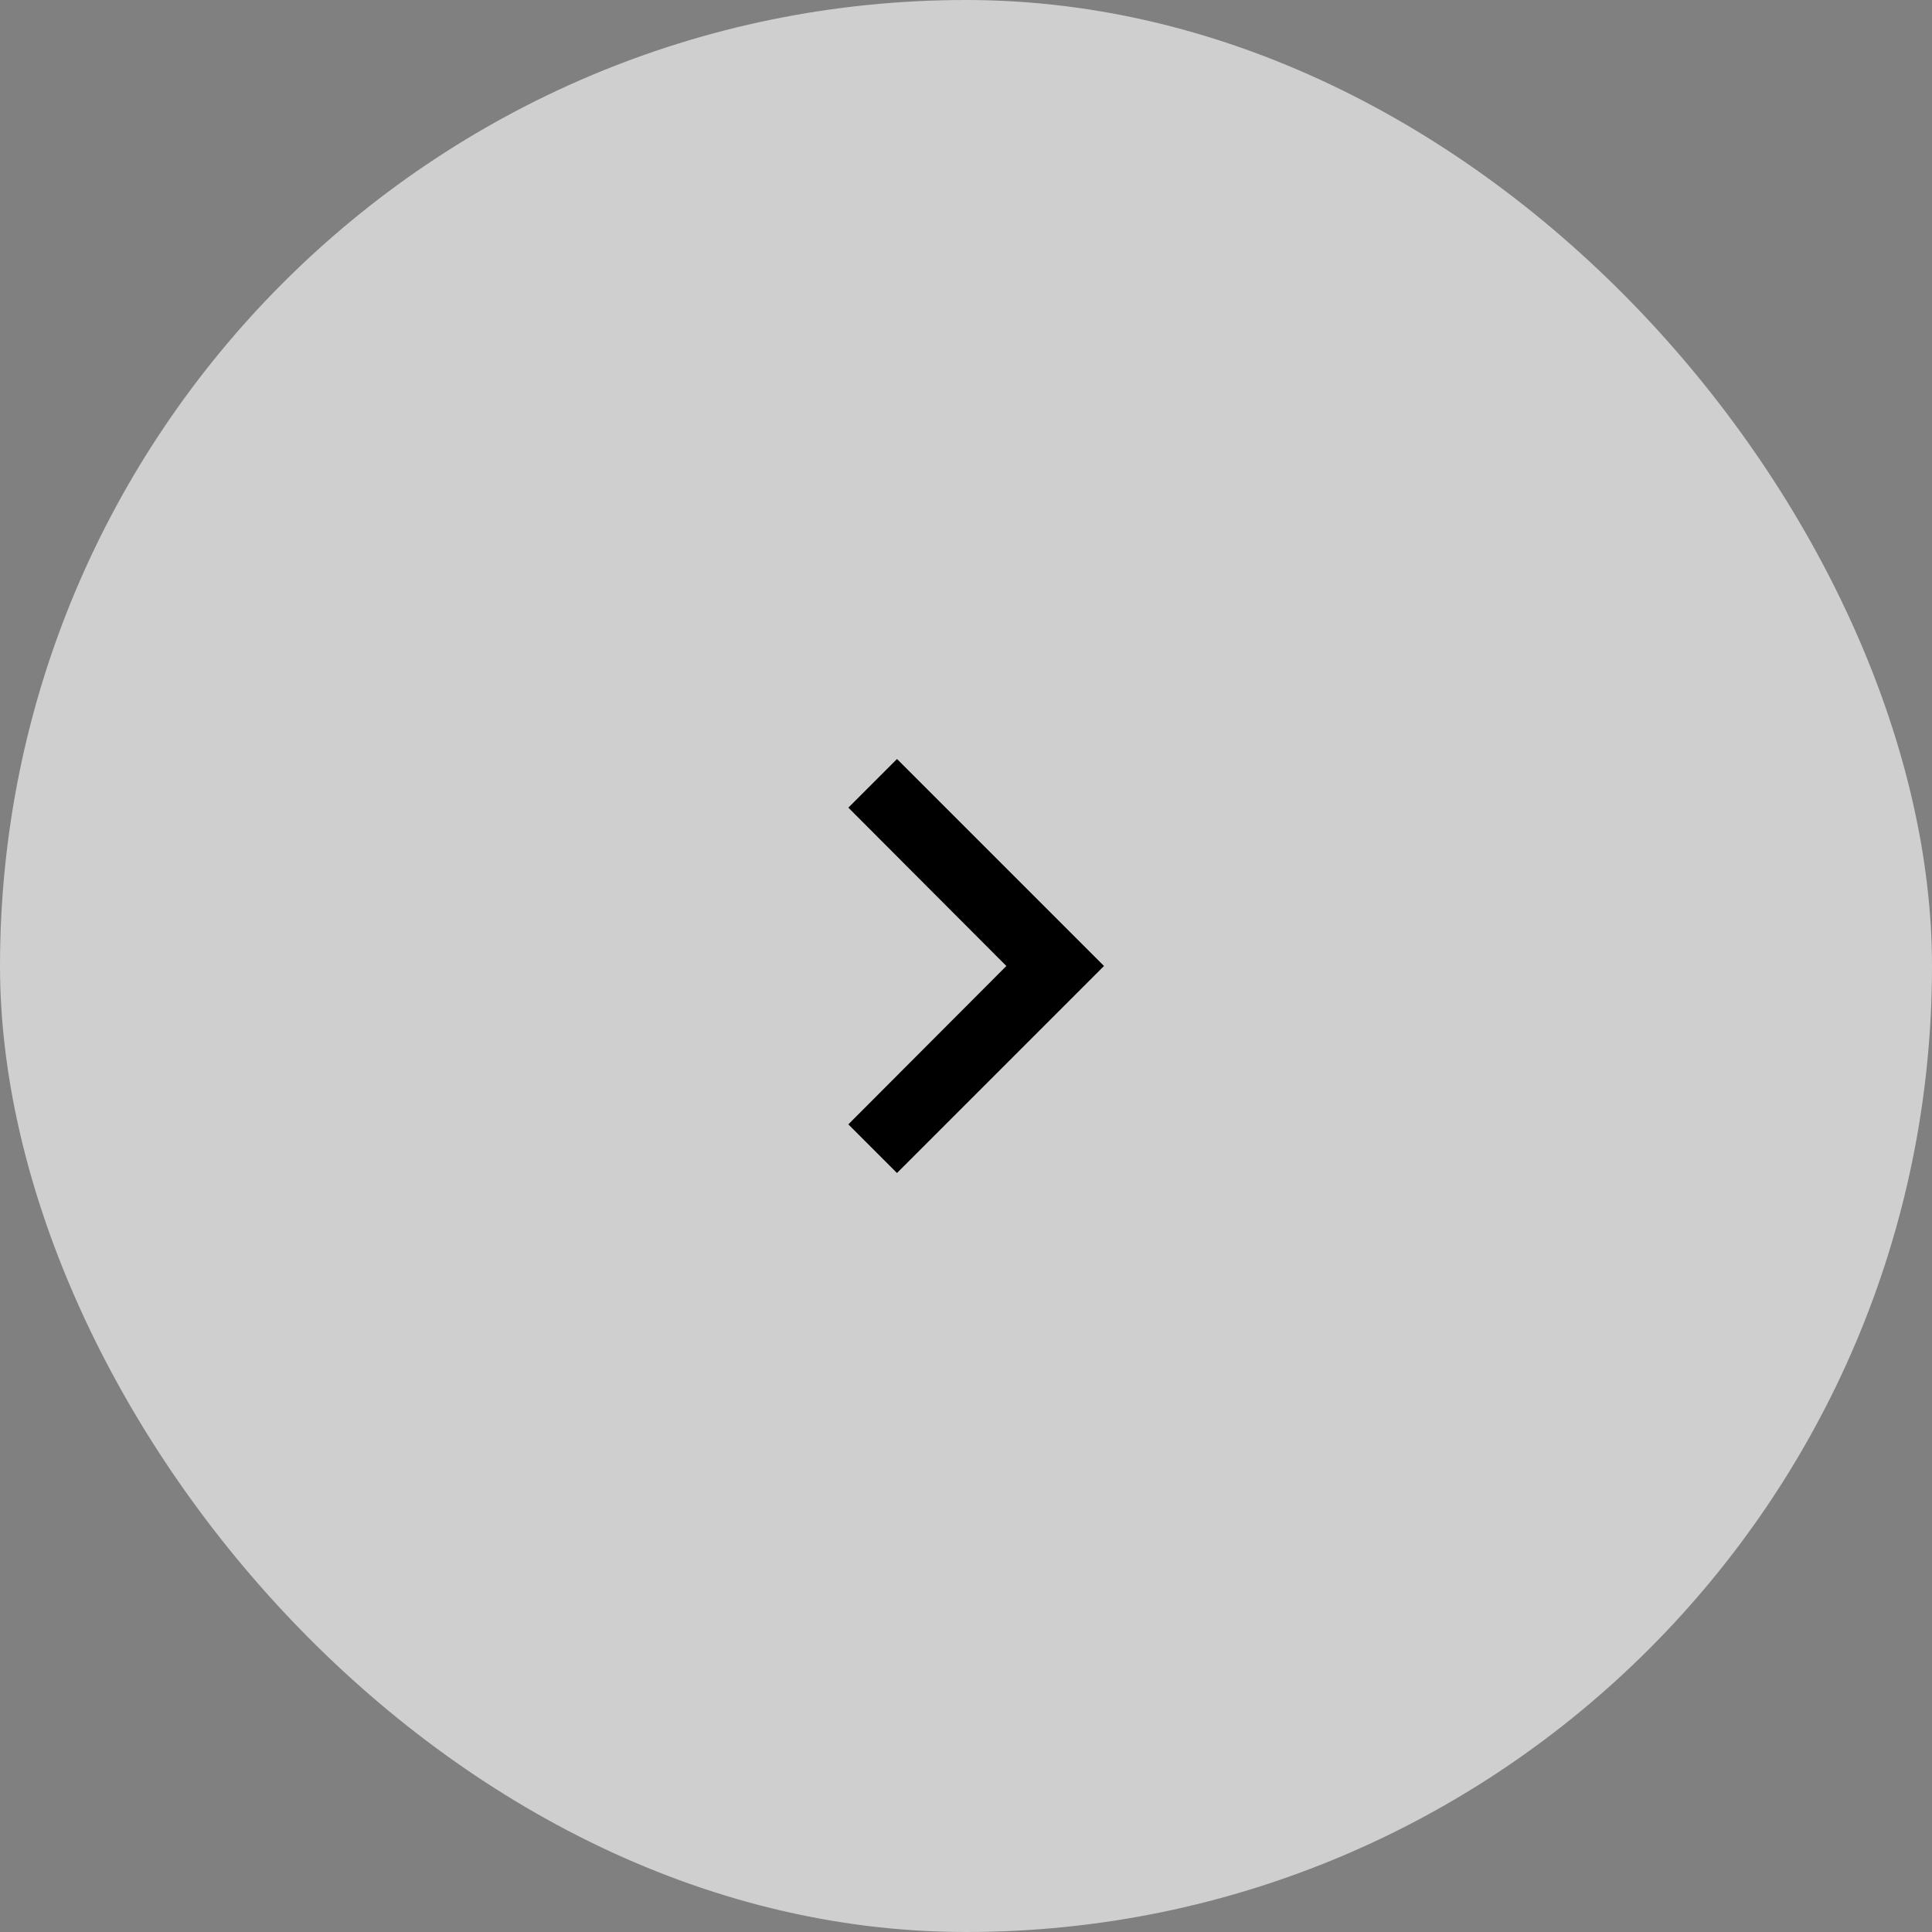 <svg xmlns="http://www.w3.org/2000/svg" width="56" height="56" viewBox="0 0 56 56"><rect x="0" y="0" width="56" height="56" fill="#808080" stroke="none"/><defs><style>.a{fill:#f7f7f7;opacity:0.66;}.b{fill:none;}</style></defs><g transform="translate(-1284 -308)"><rect class="a" width="56" height="56" rx="28" transform="translate(1284 308)"/><g transform="translate(1300 324)"><path class="b" d="M24,0H0V24H24Z"/><path d="M8,16.59,12.58,12,8,7.41,9.41,6l6,6-6,6Z" transform="translate(0.59)"/></g></g></svg>
